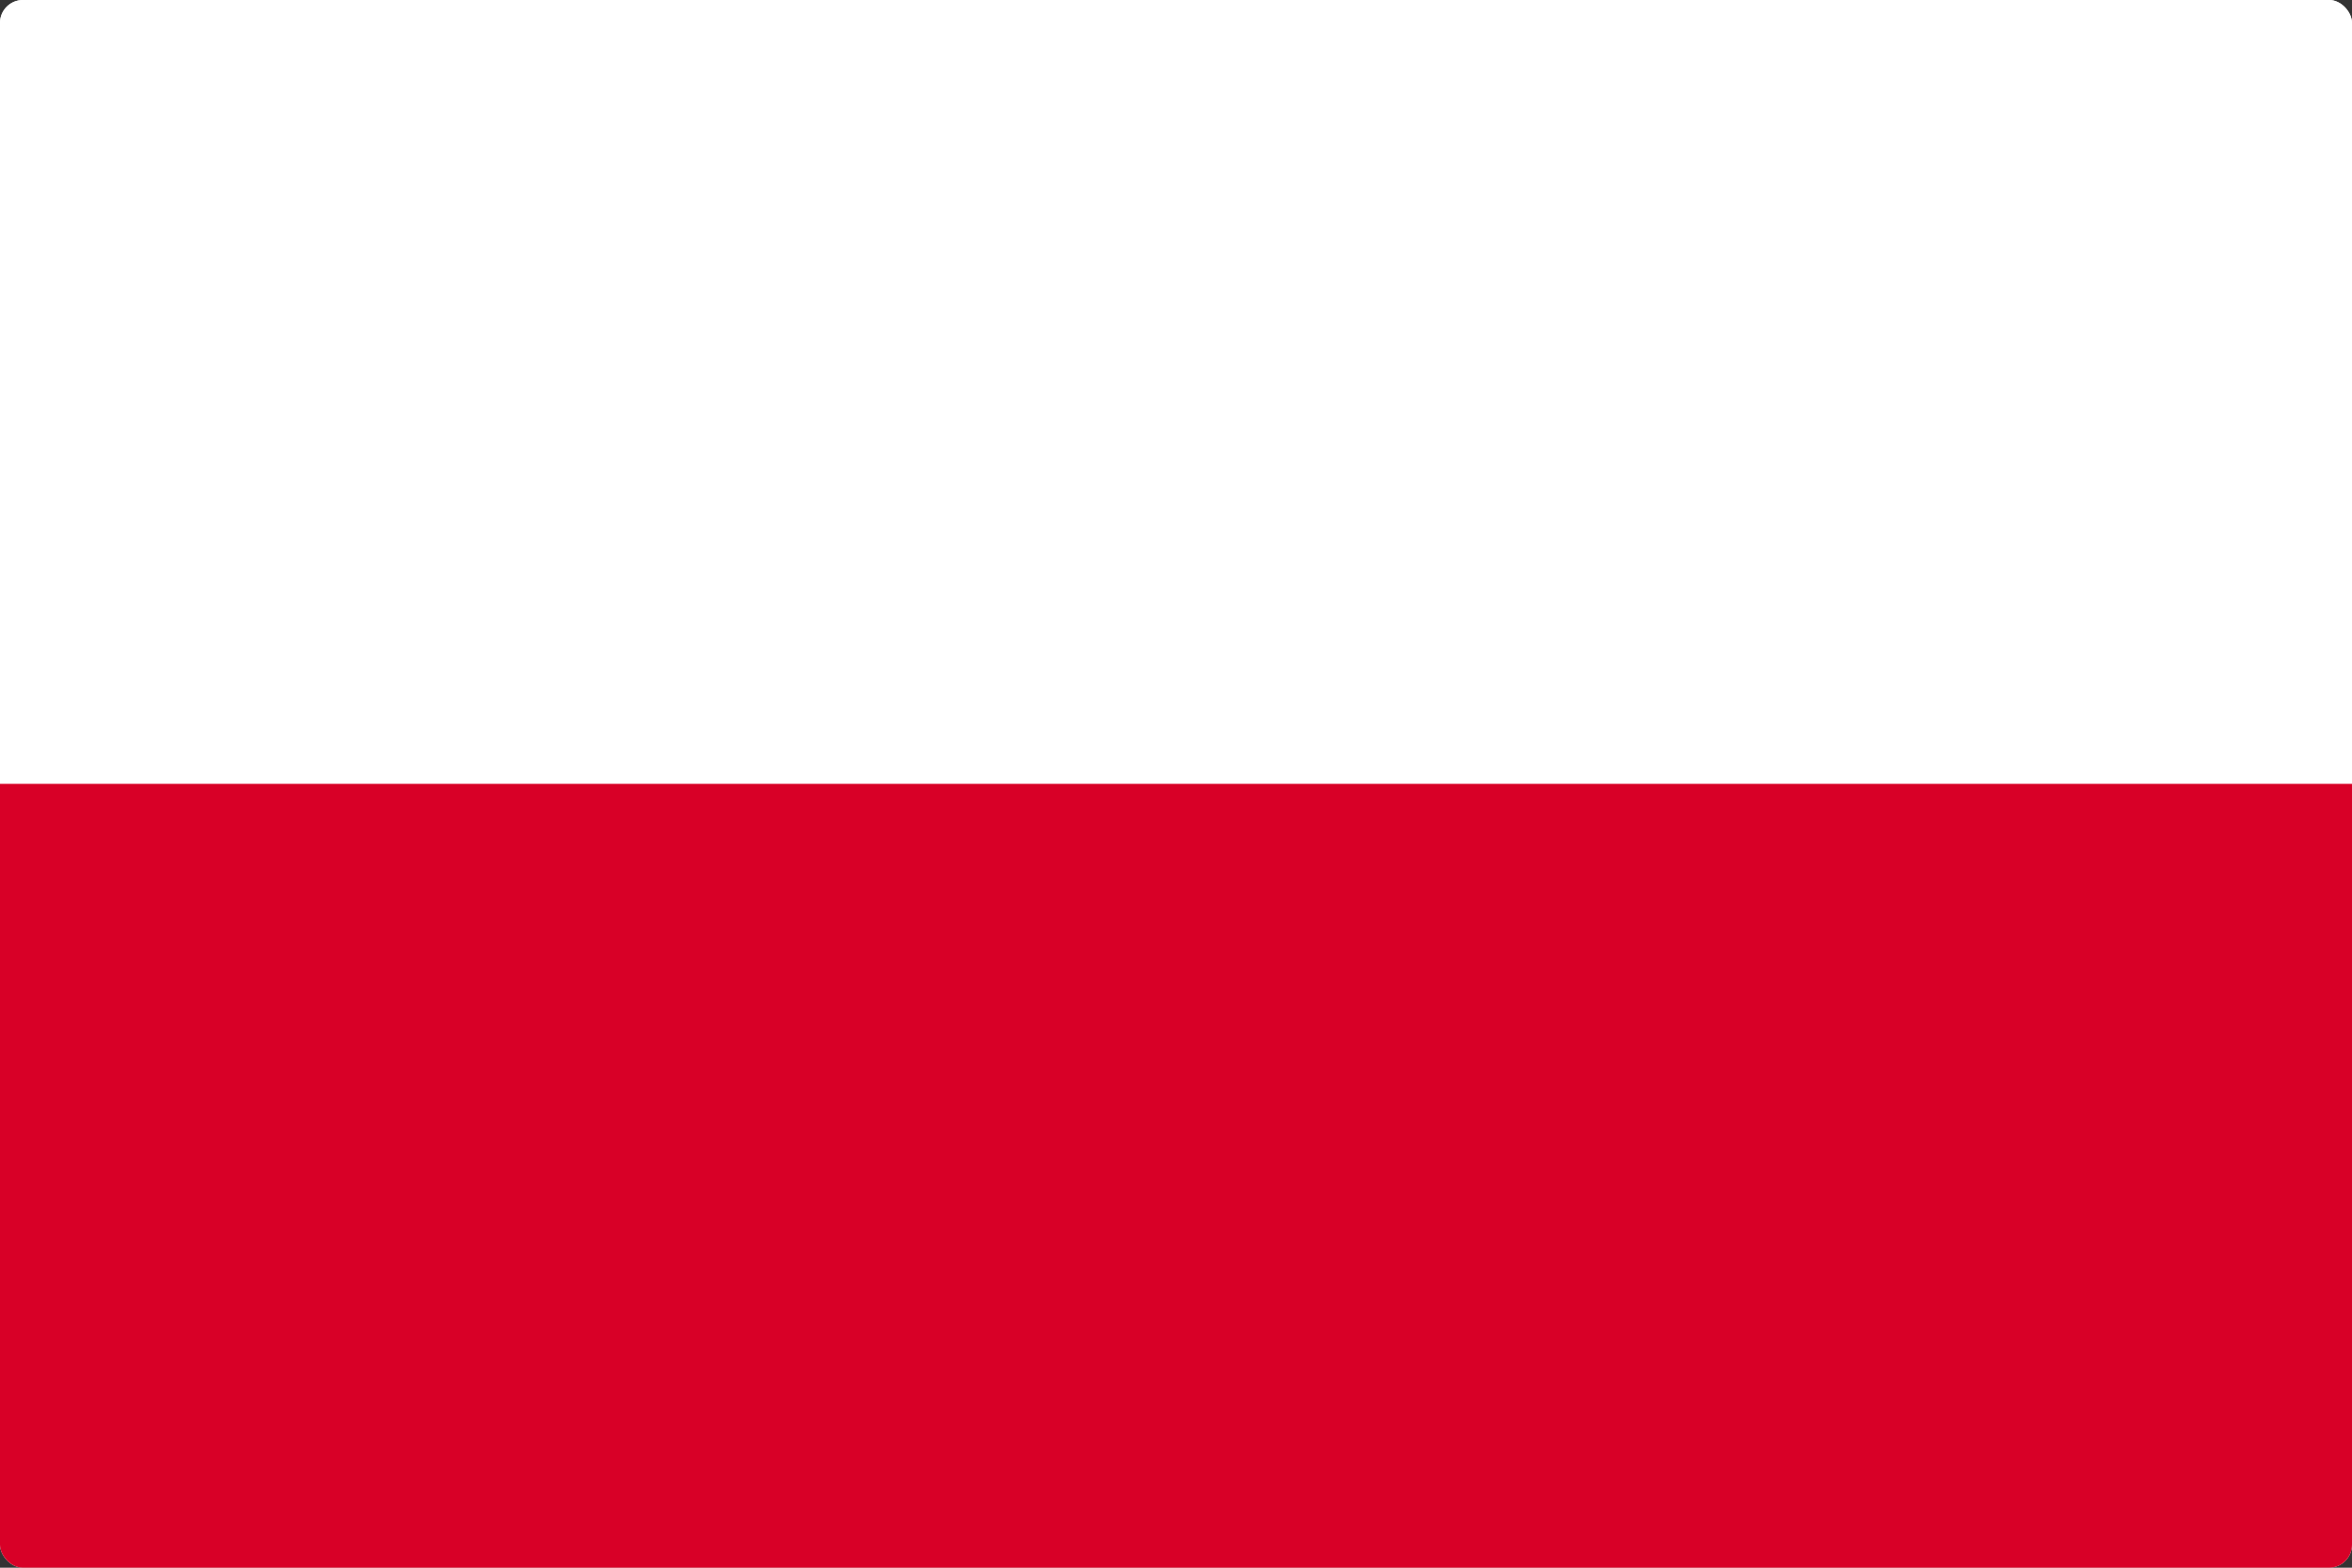 <svg width="513" height="342" viewBox="0 0 513 342" fill="none" xmlns="http://www.w3.org/2000/svg">
<rect x="0" y="0" width="513" height="342" fill="#333333" stroke="none"/>
<g clip-path="url(#clip0_301_501)">
<path d="M0 0.004H513V341.997H0V0.004Z" fill="white"/>
<path d="M0 0.004H513V171H0V0.004Z" fill="white"/>
<path d="M0 171H513V341.997H0V171Z" fill="#D80027"/>
</g>
<defs>
<clipPath id="clip0_301_501">
<rect width="513" height="342" rx="5" fill="white"/>
</clipPath>
</defs>
</svg>
